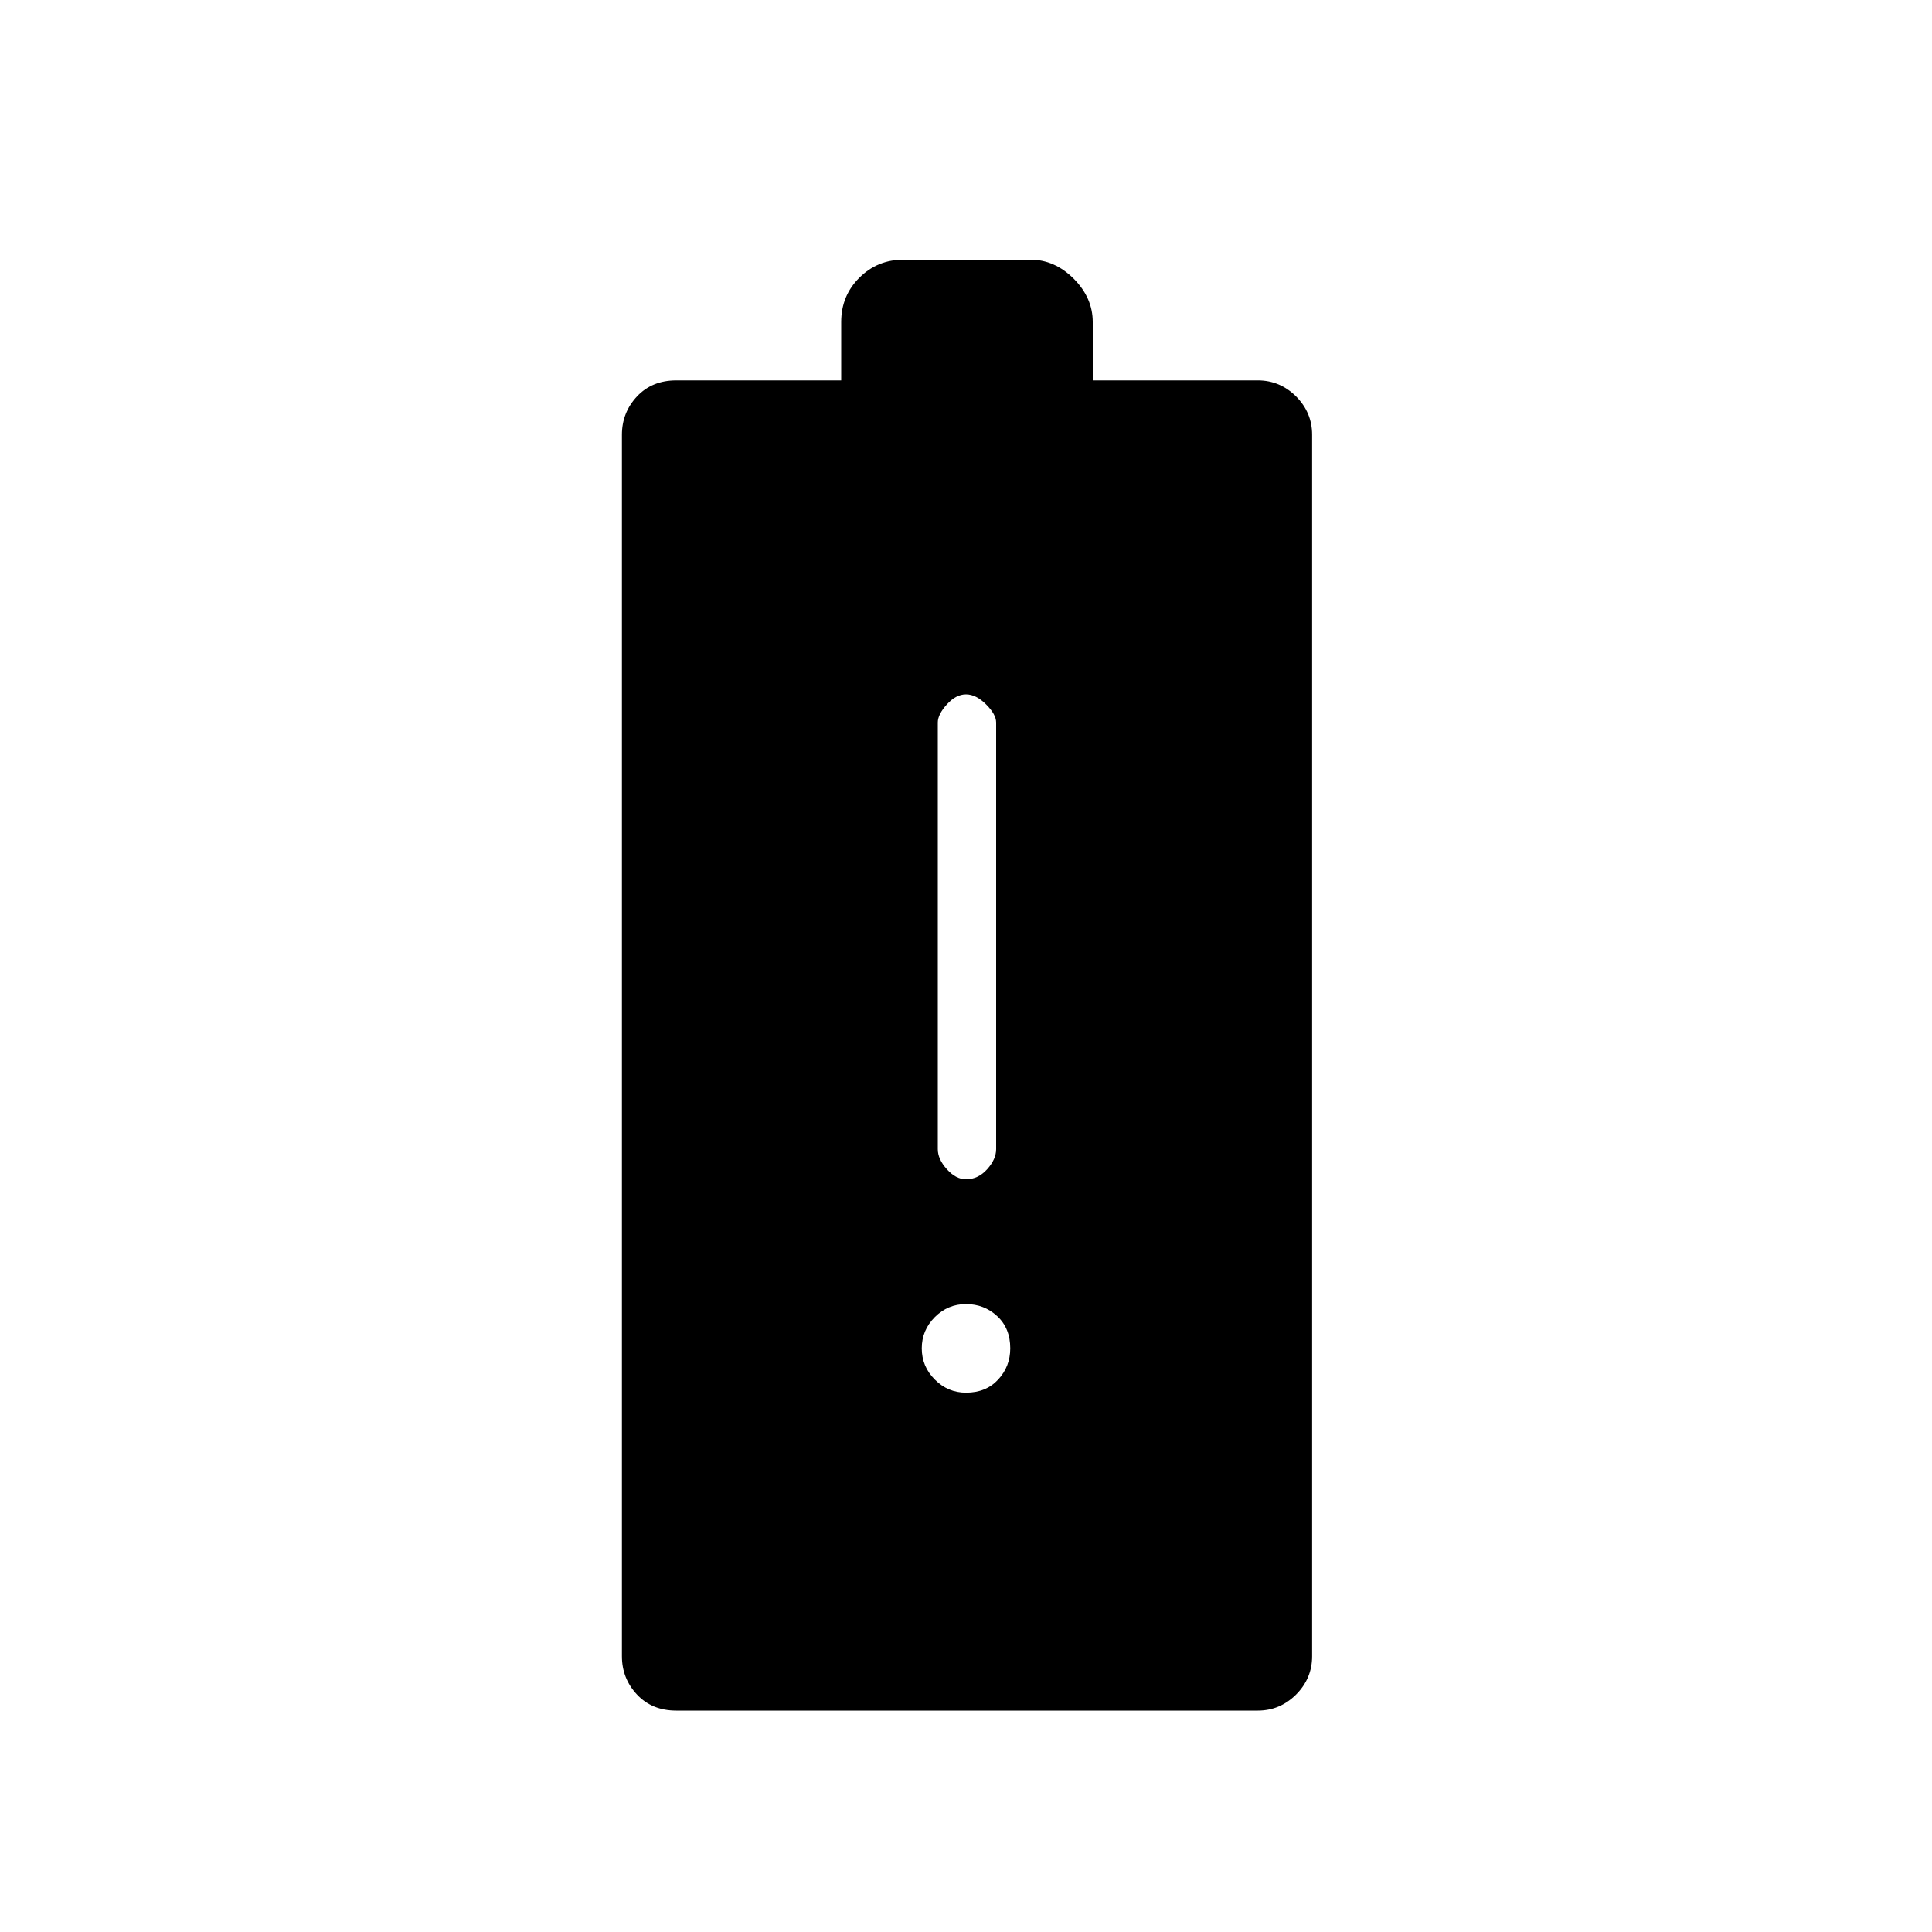 <svg xmlns="http://www.w3.org/2000/svg" height="20" width="20"><path d="M7 17.708Q6.75 17.708 6.594 17.542Q6.438 17.375 6.438 17.146V4.5Q6.438 4.271 6.594 4.104Q6.75 3.938 7 3.938H8.708V3.333Q8.708 3.062 8.896 2.875Q9.083 2.688 9.354 2.688H10.667Q10.917 2.688 11.115 2.885Q11.312 3.083 11.312 3.333V3.938H13.021Q13.25 3.938 13.417 4.104Q13.583 4.271 13.583 4.5V17.146Q13.583 17.375 13.417 17.542Q13.25 17.708 13.021 17.708ZM10 14.417Q10.208 14.417 10.333 14.281Q10.458 14.146 10.458 13.958Q10.458 13.75 10.323 13.625Q10.188 13.5 10 13.5Q9.812 13.5 9.677 13.635Q9.542 13.771 9.542 13.958Q9.542 14.146 9.677 14.281Q9.812 14.417 10 14.417ZM10 12.208Q10.125 12.208 10.219 12.104Q10.312 12 10.312 11.896V7.479Q10.312 7.396 10.208 7.292Q10.104 7.188 10 7.188Q9.896 7.188 9.802 7.292Q9.708 7.396 9.708 7.479V11.896Q9.708 12 9.802 12.104Q9.896 12.208 10 12.208Z"/></svg>